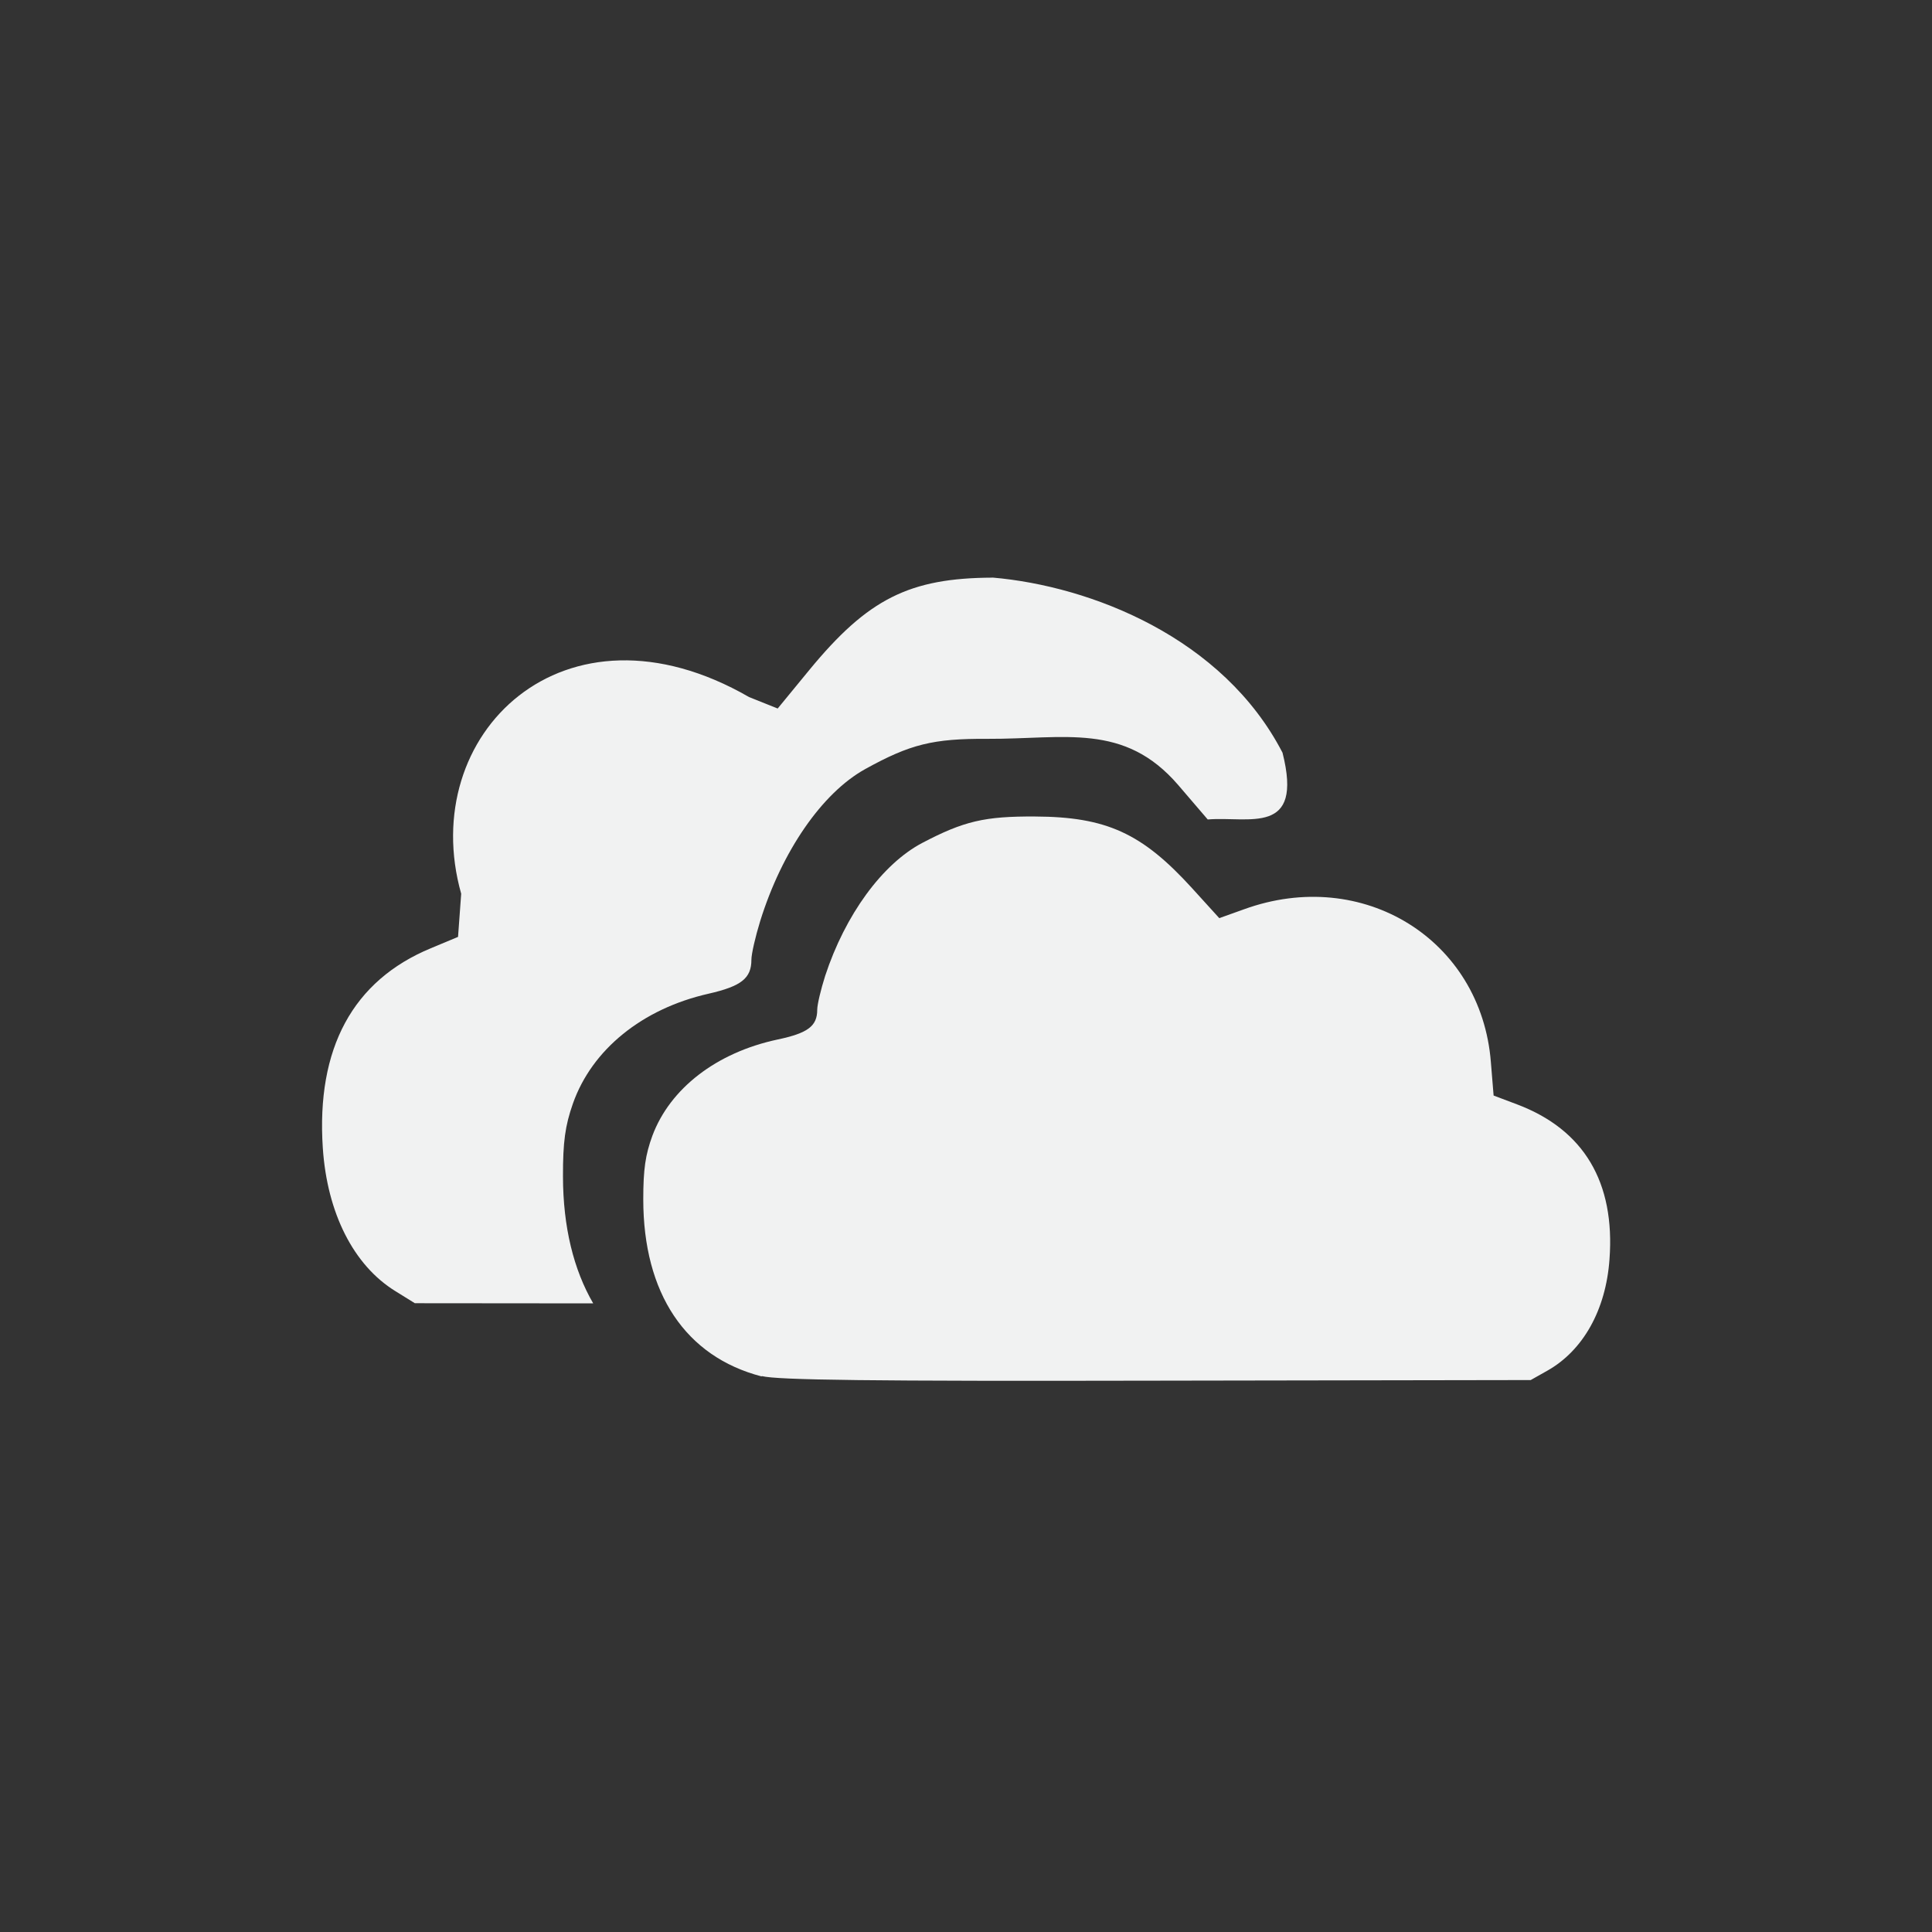 <?xml version="1.0" encoding="UTF-8" standalone="no"?>
<svg id="svg4512" xmlns="http://www.w3.org/2000/svg" viewBox="-4 -4 24 24" version="1.1"><rect x="-4" y="-4" width="24" height="24" fill="#333333" stroke="none"/><g id="layer1" transform="matrix(3.778 0 0 3.78 -.01 -1106.5)"><path id="path4256" style="stroke-width:.014;fill:#f1f2f2" d="m1.448 296.19c-0.25-0.065-0.389-0.273-0.389-0.582-0-0.099 0.007-0.146 0.03-0.209 0.058-0.155 0.21-0.273 0.411-0.316 0.1-0.021 0.131-0.044 0.131-0.098 0-0.017 0.012-0.067 0.026-0.111 0.066-0.201 0.188-0.368 0.319-0.437 0.137-0.072 0.206-0.088 0.371-0.087 0.235 0.001 0.352 0.055 0.516 0.235l0.09 0.099 0.081-0.029c0.391-0.142 0.78 0.099 0.812 0.502l0.009 0.11 0.077 0.029c0.22 0.083 0.323 0.256 0.304 0.51-0.012 0.166-0.087 0.299-0.204 0.365l-0.055 0.031-1.23 0.002c-0.945 0.002-1.246-0.002-1.298-0.015z"/><path id="path5067" style="stroke-width:.064;fill:#f1f2f2" transform="matrix(.265 0 0 .265 0 292.77)" d="m8.33 3c-1.034 0.004-1.548 0.265-2.27 1.141l-0.396 0.482-0.355-0.142c-2.296-1.323-4.129 0.465-3.572 2.439l-0.039 0.535-0.338 0.141c-0.967 0.401-1.422 1.24-1.34 2.477 0.054 0.808 0.382 1.455 0.9 1.775l0.242 0.15 2.213 0.002c-0.242-0.416-0.374-0.945-0.375-1.574-0.001-0.427 0.027-0.63 0.123-0.903 0.236-0.671 0.861-1.177 1.682-1.363 0.409-0.093 0.533-0.192 0.533-0.422 0-0.072 0.05-0.288 0.109-0.479 0.27-0.867 0.768-1.589 1.303-1.885 0.559-0.309 0.841-0.379 1.518-0.375 0.96 0.004 1.695-0.205 2.365 0.572l0.367 0.428c0.51-0.043 1.191 0.212 0.928-0.828-0.738-1.426-2.373-2.066-3.598-2.172z"/></g></svg>

